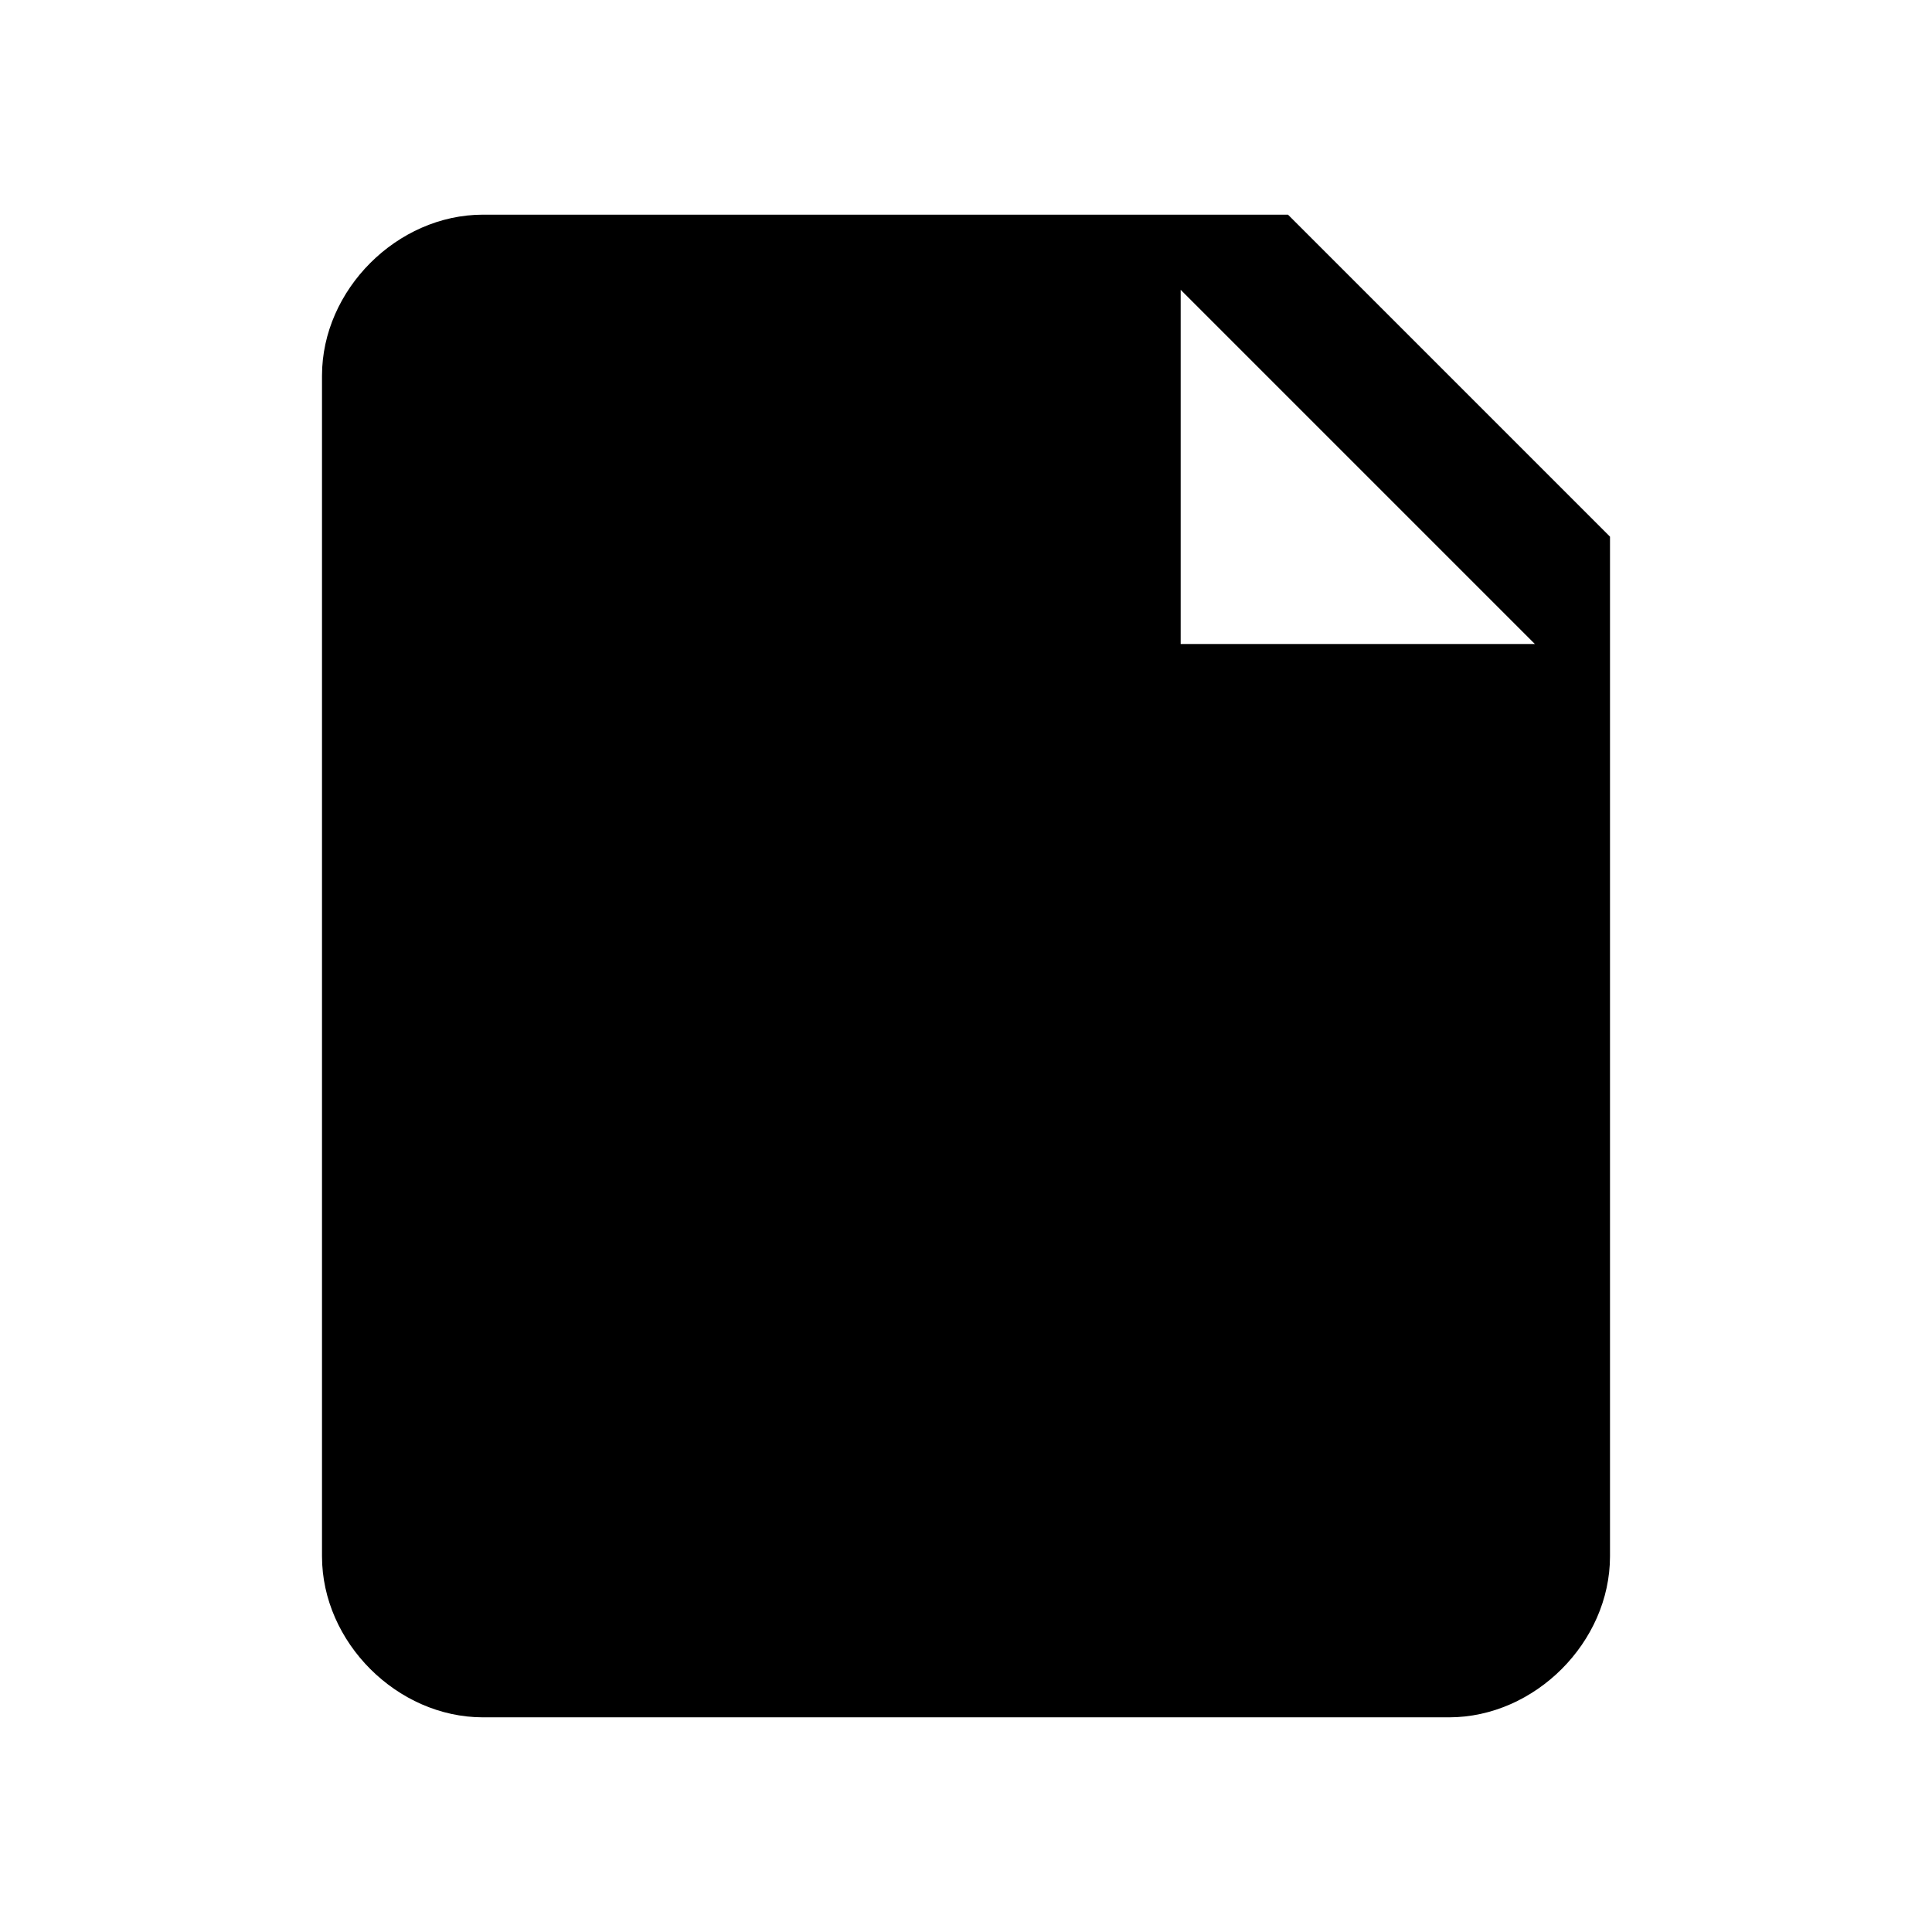<svg xmlns="http://www.w3.org/2000/svg" width="32" height="32" viewBox="0 0 18 18" class="fieldtext">
<style>

.fieldtext {
  fill: -moz-fieldtext;
  fill-opacity: .5;
}

@media (-moz-windows-default-theme: 0) {
  /* more opacity for high-contrast themes */
  .fieldtext {
    fill-opacity: .8;
  }
}

.highlighttext {
  fill: highlighttext;
  fill-opacity: 1;
}

.black {
  fill: black;
  fill-opacity: .6;
}

.white {
  fill: white;
  fill-opacity: .7;

      g {
      display: none;
    }
    g:target {
      display: inline;
    }
}

</style>
  <path d="M13.5,16h-9C3.7,16,3,15.3,3,14.5v-11 C3,2.7,3.7,2,4.5,2H12l3,3v9.5C15,15.3,14.3,16,13.5,16z M11,2.7V6h3.3L11,2.7z" />
</svg>
